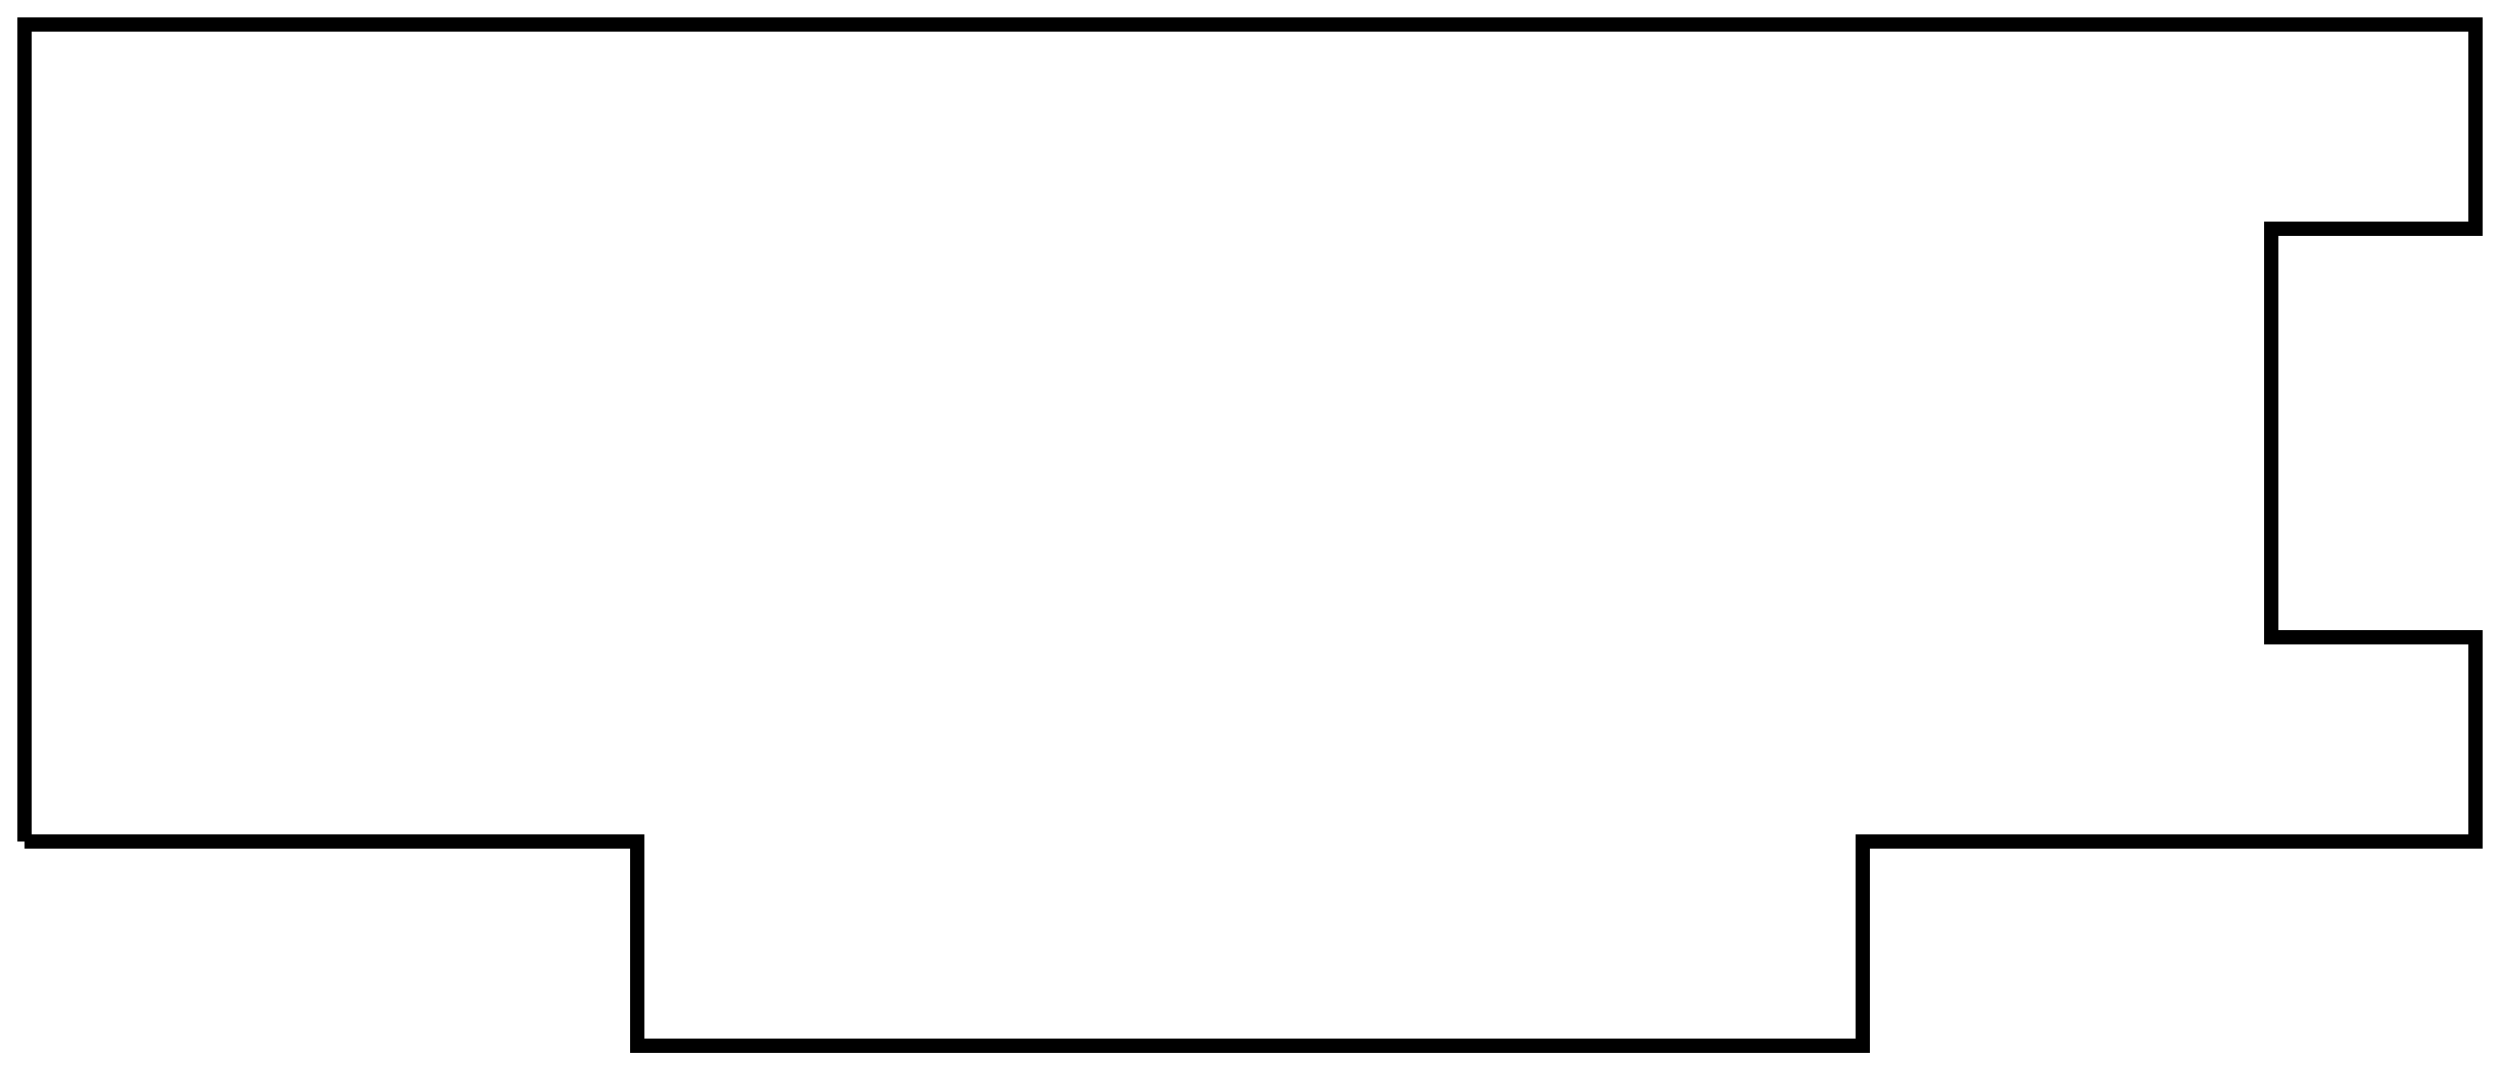 <?xml version="1.0"?>
<!DOCTYPE svg PUBLIC "-//W3C//DTD SVG 1.1//EN" "http://www.w3.org/Graphics/SVG/1.1/DTD/svg11.dtd">
<svg width="61.2mm" height="26.2mm" viewBox="0 0 61.2 26.2" xmlns="http://www.w3.org/2000/svg" version="1.1">
<g id="Sketch006" transform="translate(30.6,20.6) scale(1,-1)">
<path id="Sketch006_w0000"  d="M -30.0 0.0 L -30.0 20.0 L 30.0 20.0 L 30.0 15.0 L 25.0 15.0 L 25.0 5.0 L 30.0 5.0 L 30.0 0.0 L 15.0 0.0 L 15.0 -5.0 L -15.0 -5.0 L -15.0 0.0 L -30.0 0.0 " stroke="#000000" stroke-width="0.35 px" style="stroke-width:0.35;stroke-miterlimit:4;stroke-dasharray:none;fill:none;fill-rule: evenodd "/>
<title>b'SketchPlaqueCallageCleAile'</title>
</g>
</svg>